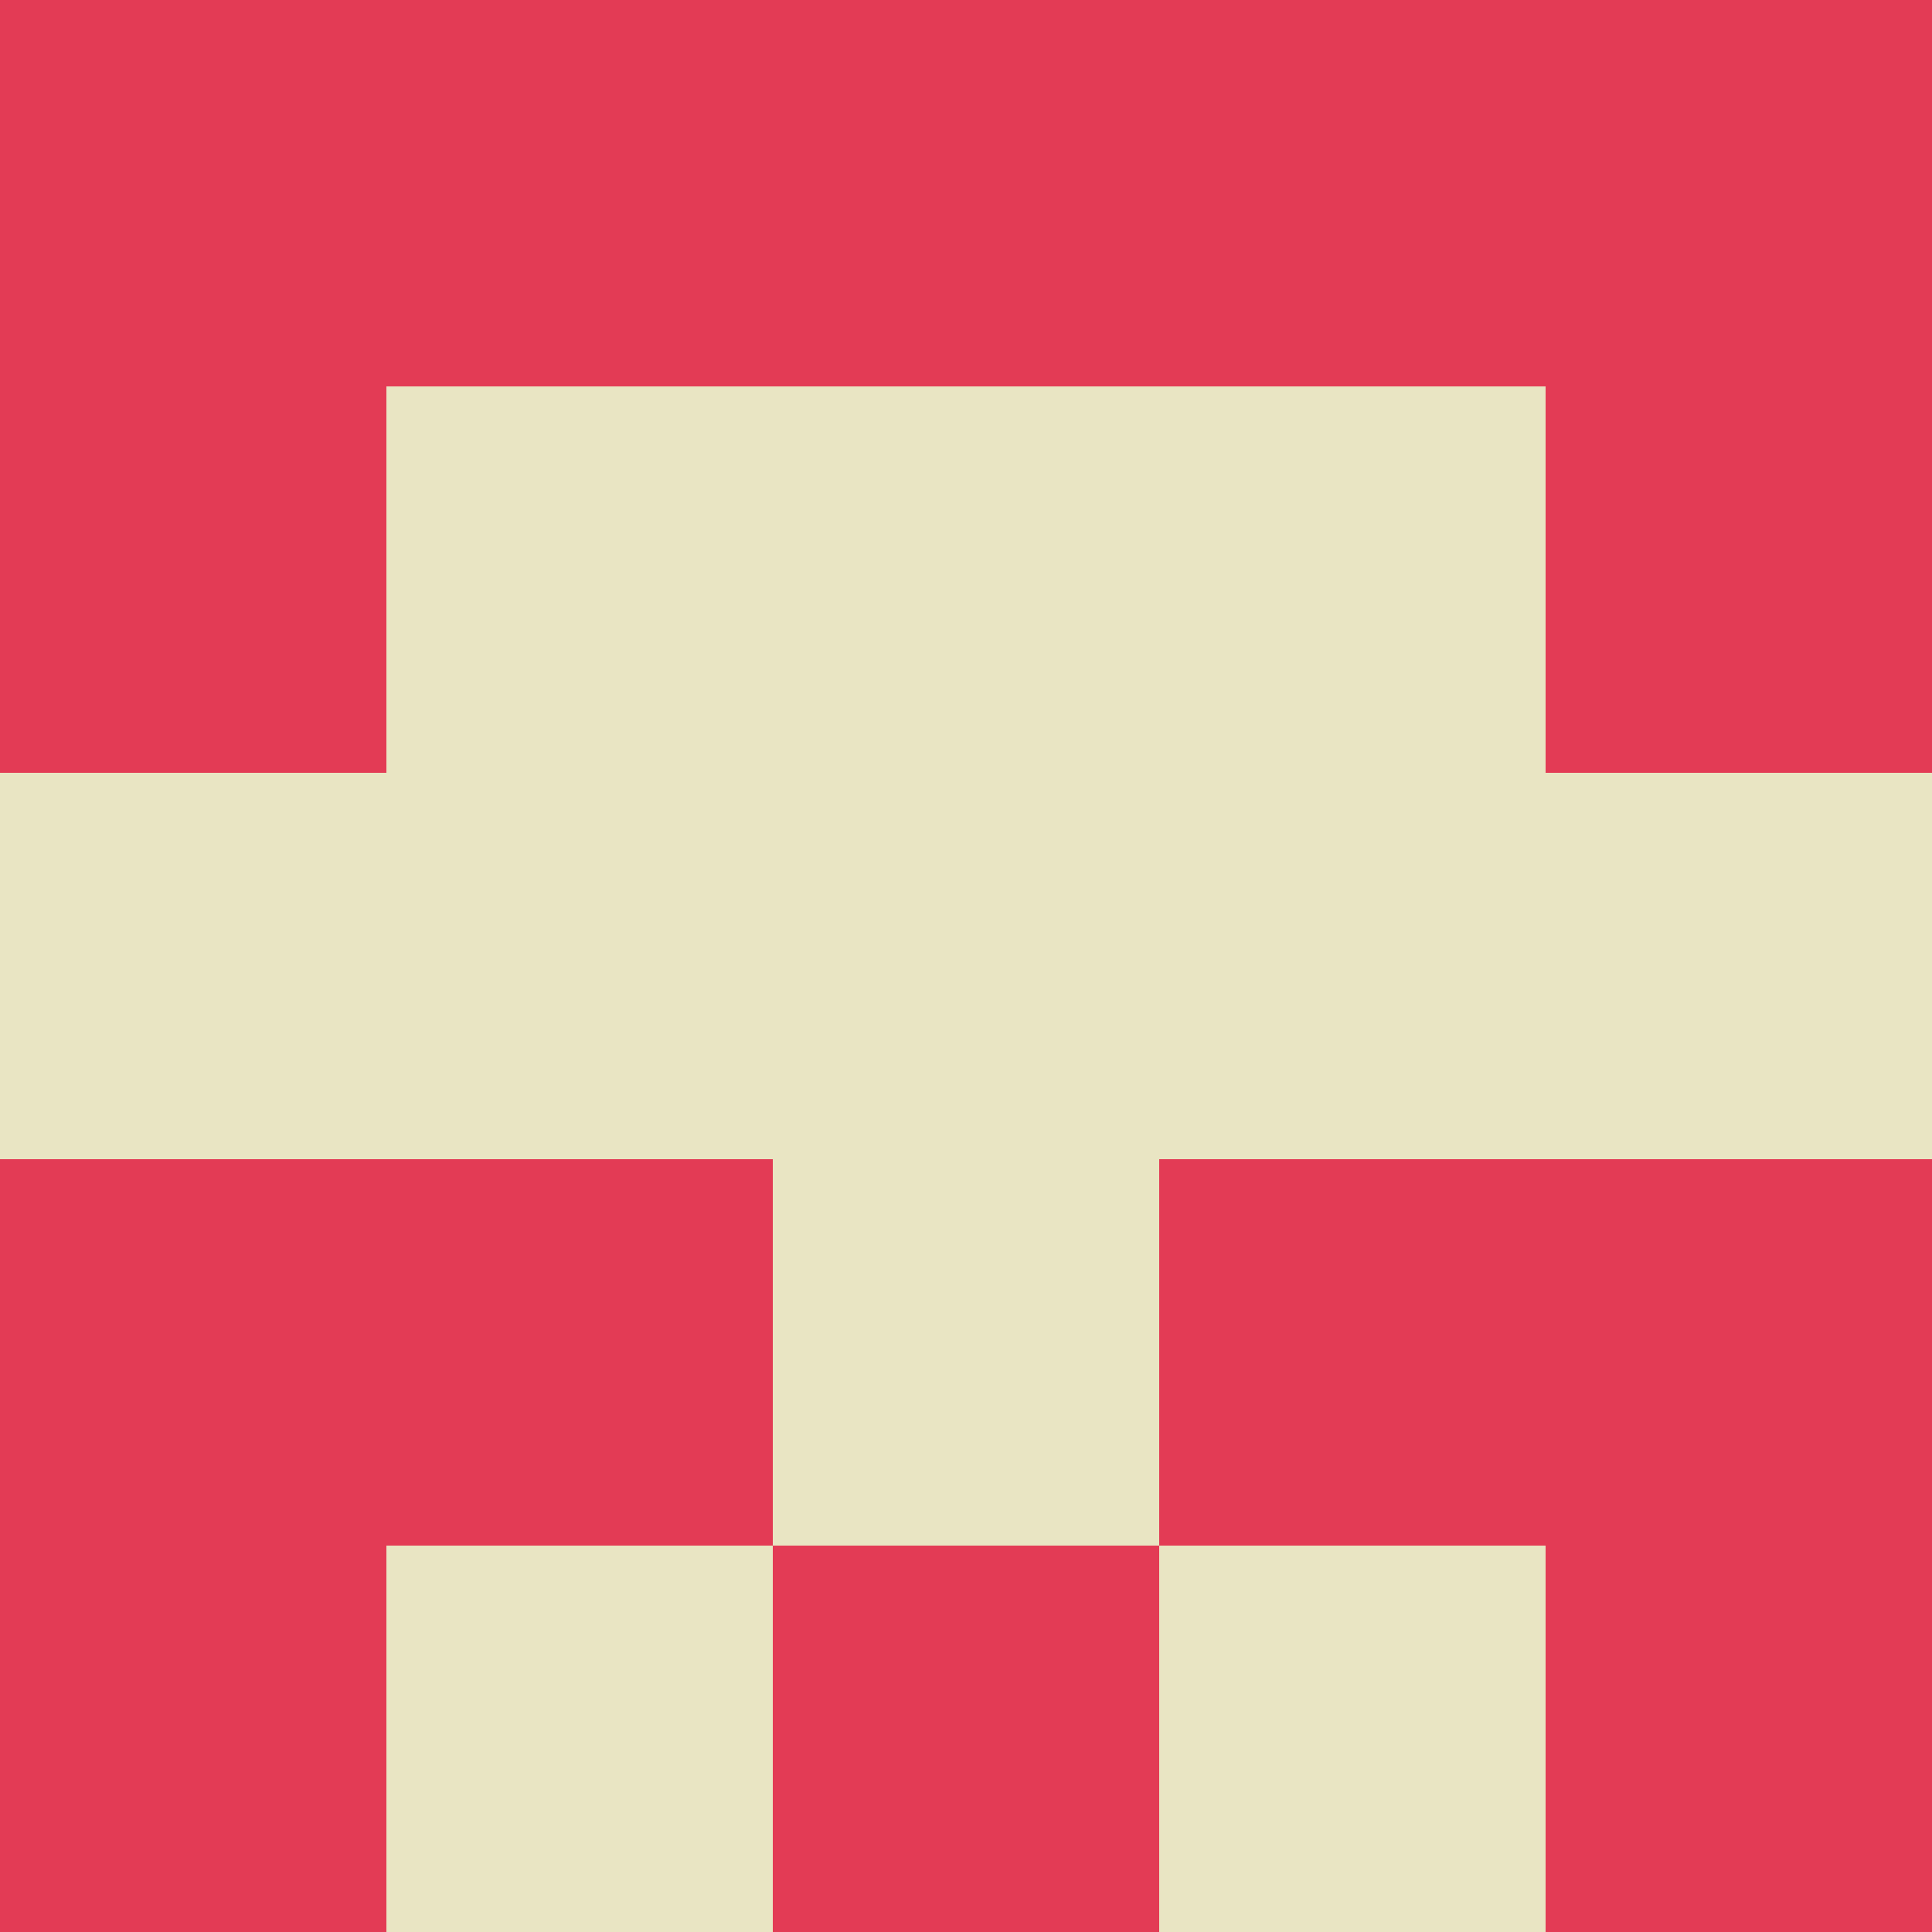 <?xml version="1.0" encoding="utf-8"?>
<!DOCTYPE svg PUBLIC "-//W3C//DTD SVG 20010904//EN"
"http://www.w3.org/TR/2001/REC-SVG-20010904/DTD/svg10.dtd">
<svg viewBox="0 0 5 5" height="100" width="100" xml:lang="fr"
     xmlns="http://www.w3.org/2000/svg"
     xmlns:xlink="http://www.w3.org/1999/xlink">
                        <rect x="0" y="0" height="1" width="1" fill="#E33B55"/>
                    <rect x="4" y="0" height="1" width="1" fill="#E33B55"/>
                    <rect x="1" y="0" height="1" width="1" fill="#E33B55"/>
                    <rect x="3" y="0" height="1" width="1" fill="#E33B55"/>
                    <rect x="2" y="0" height="1" width="1" fill="#E33B55"/>
                                <rect x="0" y="1" height="1" width="1" fill="#E33B55"/>
                    <rect x="4" y="1" height="1" width="1" fill="#E33B55"/>
                    <rect x="1" y="1" height="1" width="1" fill="#E9E5C3"/>
                    <rect x="3" y="1" height="1" width="1" fill="#E9E5C3"/>
                    <rect x="2" y="1" height="1" width="1" fill="#E9E5C3"/>
                                <rect x="0" y="2" height="1" width="1" fill="#E9E5C3"/>
                    <rect x="4" y="2" height="1" width="1" fill="#E9E5C3"/>
                    <rect x="1" y="2" height="1" width="1" fill="#E9E5C3"/>
                    <rect x="3" y="2" height="1" width="1" fill="#E9E5C3"/>
                    <rect x="2" y="2" height="1" width="1" fill="#E9E5C3"/>
                                <rect x="0" y="3" height="1" width="1" fill="#E33B55"/>
                    <rect x="4" y="3" height="1" width="1" fill="#E33B55"/>
                    <rect x="1" y="3" height="1" width="1" fill="#E33B55"/>
                    <rect x="3" y="3" height="1" width="1" fill="#E33B55"/>
                    <rect x="2" y="3" height="1" width="1" fill="#E9E5C3"/>
                                <rect x="0" y="4" height="1" width="1" fill="#E33B55"/>
                    <rect x="4" y="4" height="1" width="1" fill="#E33B55"/>
                    <rect x="1" y="4" height="1" width="1" fill="#E9E5C3"/>
                    <rect x="3" y="4" height="1" width="1" fill="#E9E5C3"/>
                    <rect x="2" y="4" height="1" width="1" fill="#E33B55"/>
            </svg>